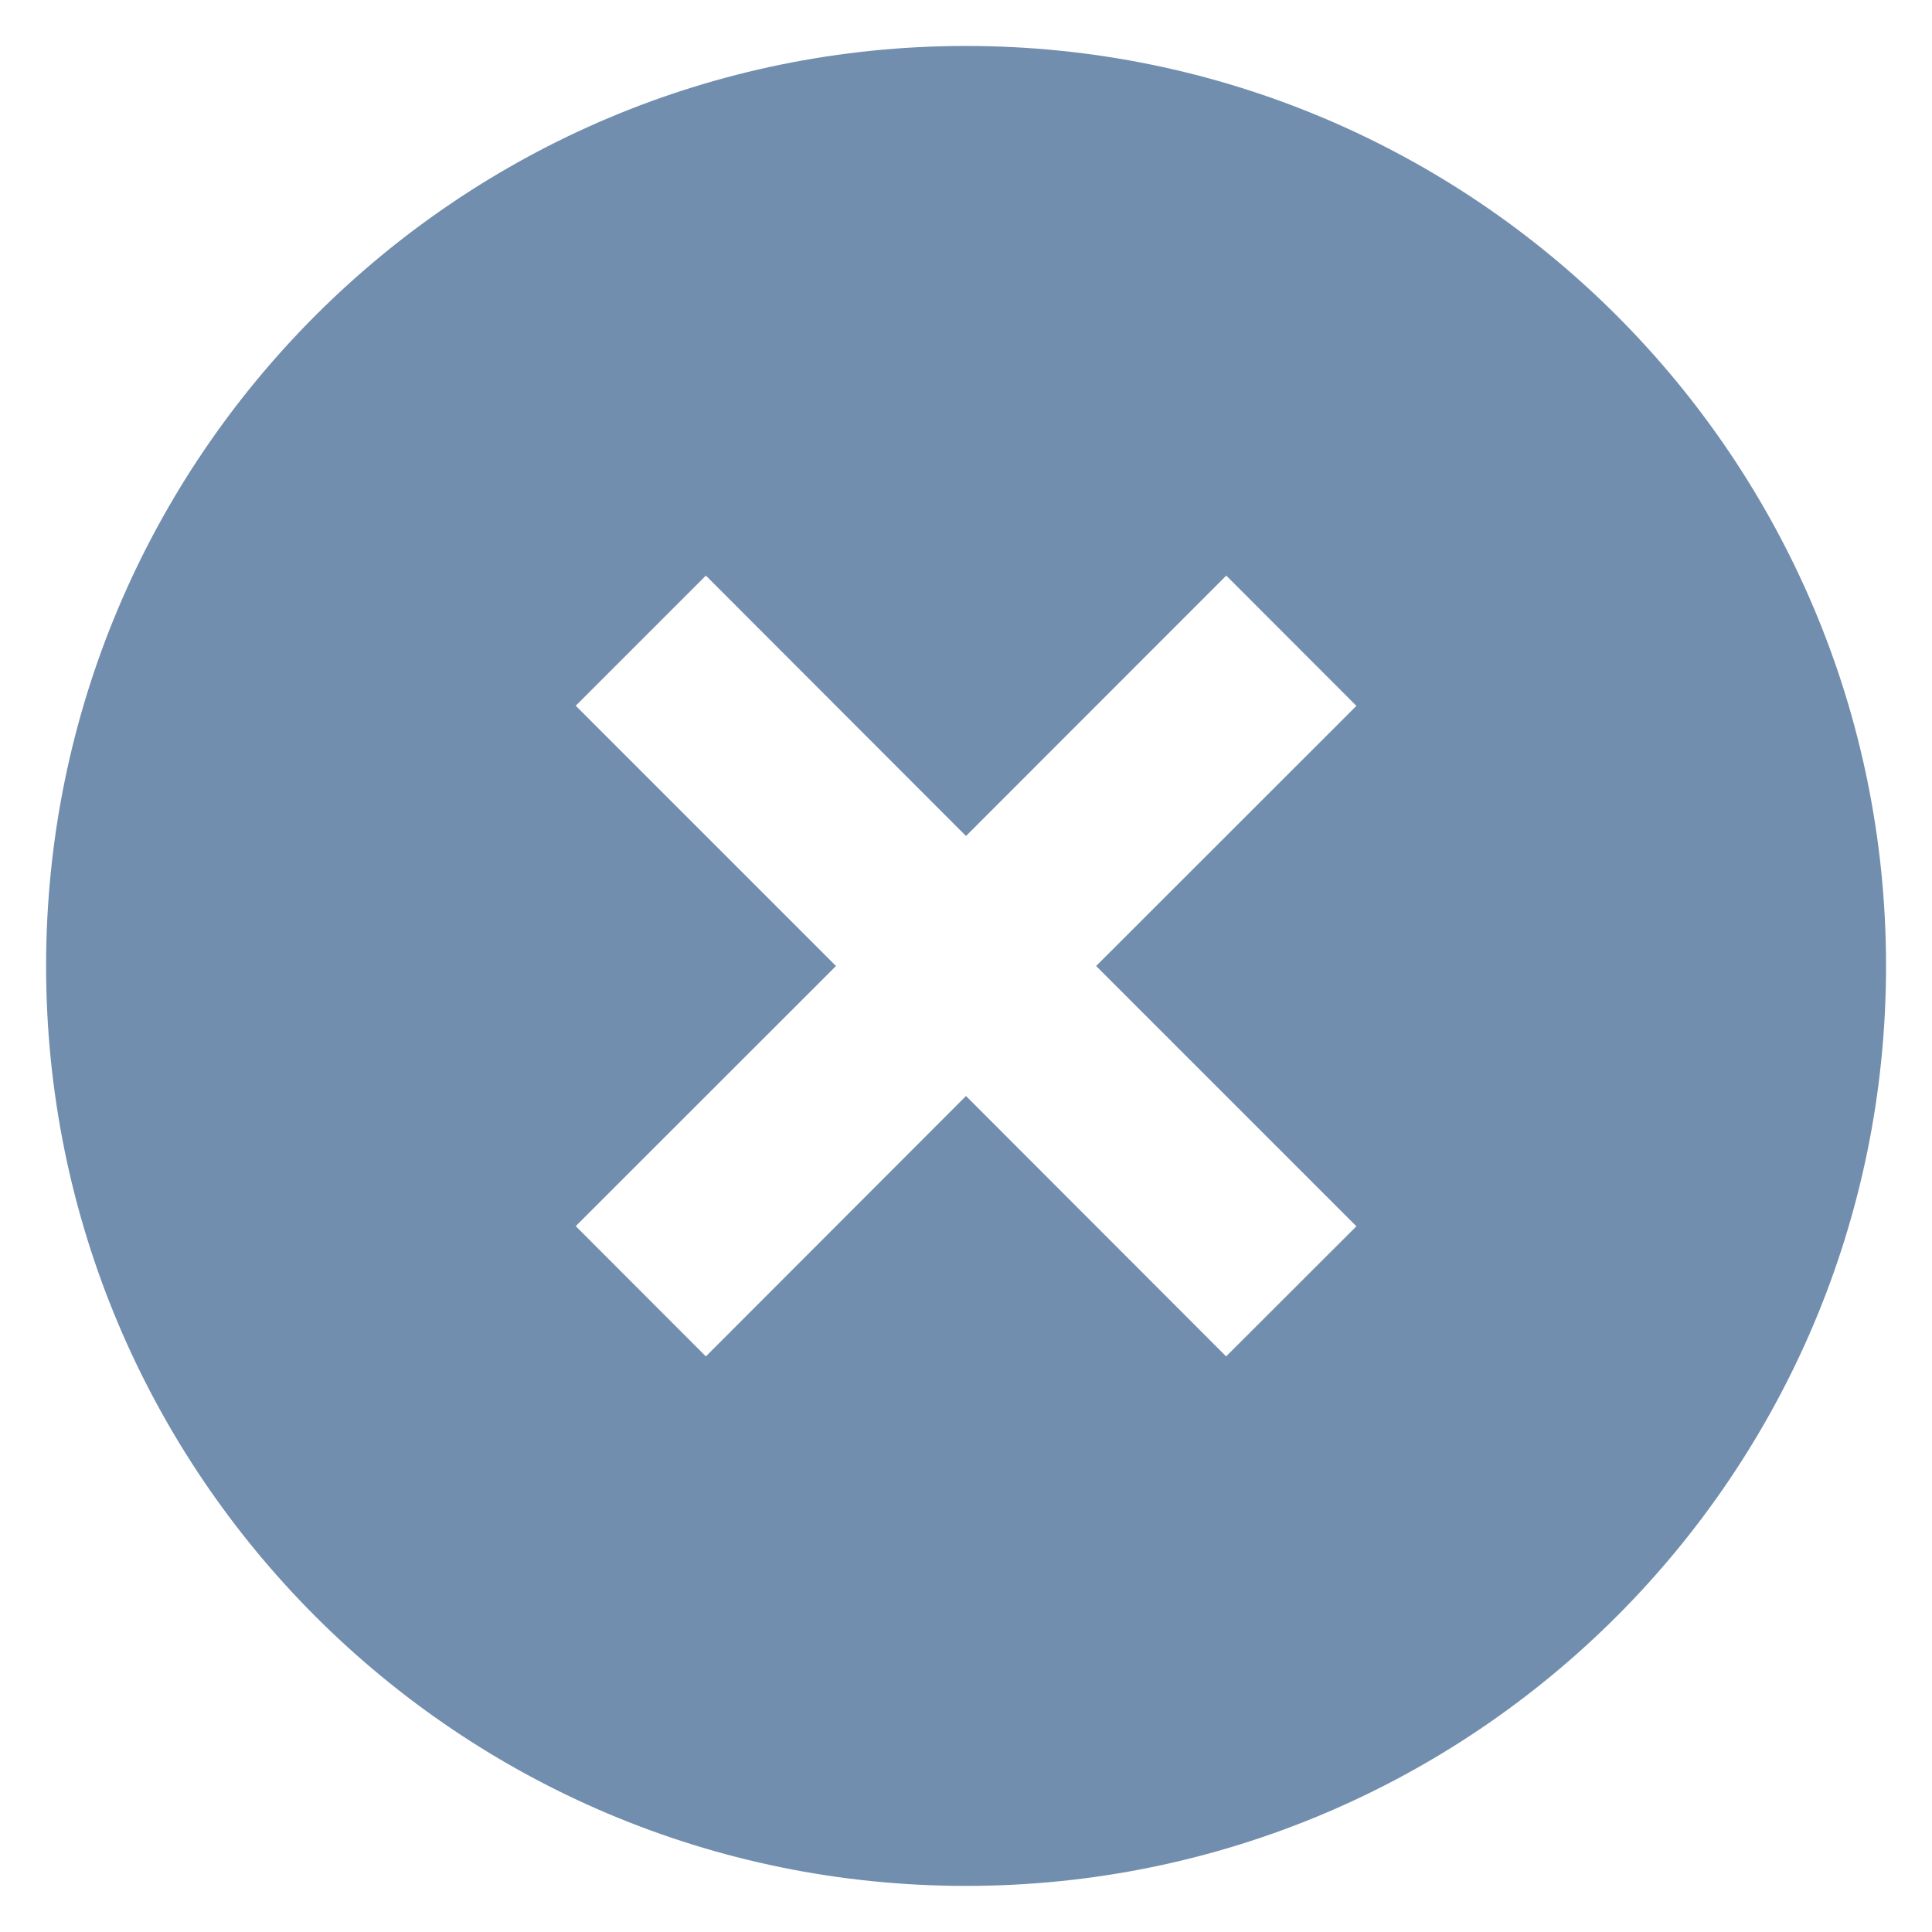 <svg width="14" height="14" viewBox="0 0 14 14" fill="none" xmlns="http://www.w3.org/2000/svg">
<path d="M7 13.666C3.318 13.666 0.334 10.682 0.334 7C0.334 3.318 3.318 0.333 7 0.333C10.682 0.333 13.667 3.318 13.667 7C13.667 10.682 10.682 13.666 7 13.666ZM7 6.058L5.115 4.171L4.172 5.114L6.058 7L4.172 8.885L5.115 9.829L7 7.942L8.885 9.829L9.829 8.886L7.943 7L9.829 5.115L8.886 4.171L7 6.058Z" fill="#728EAE"/>
</svg>
